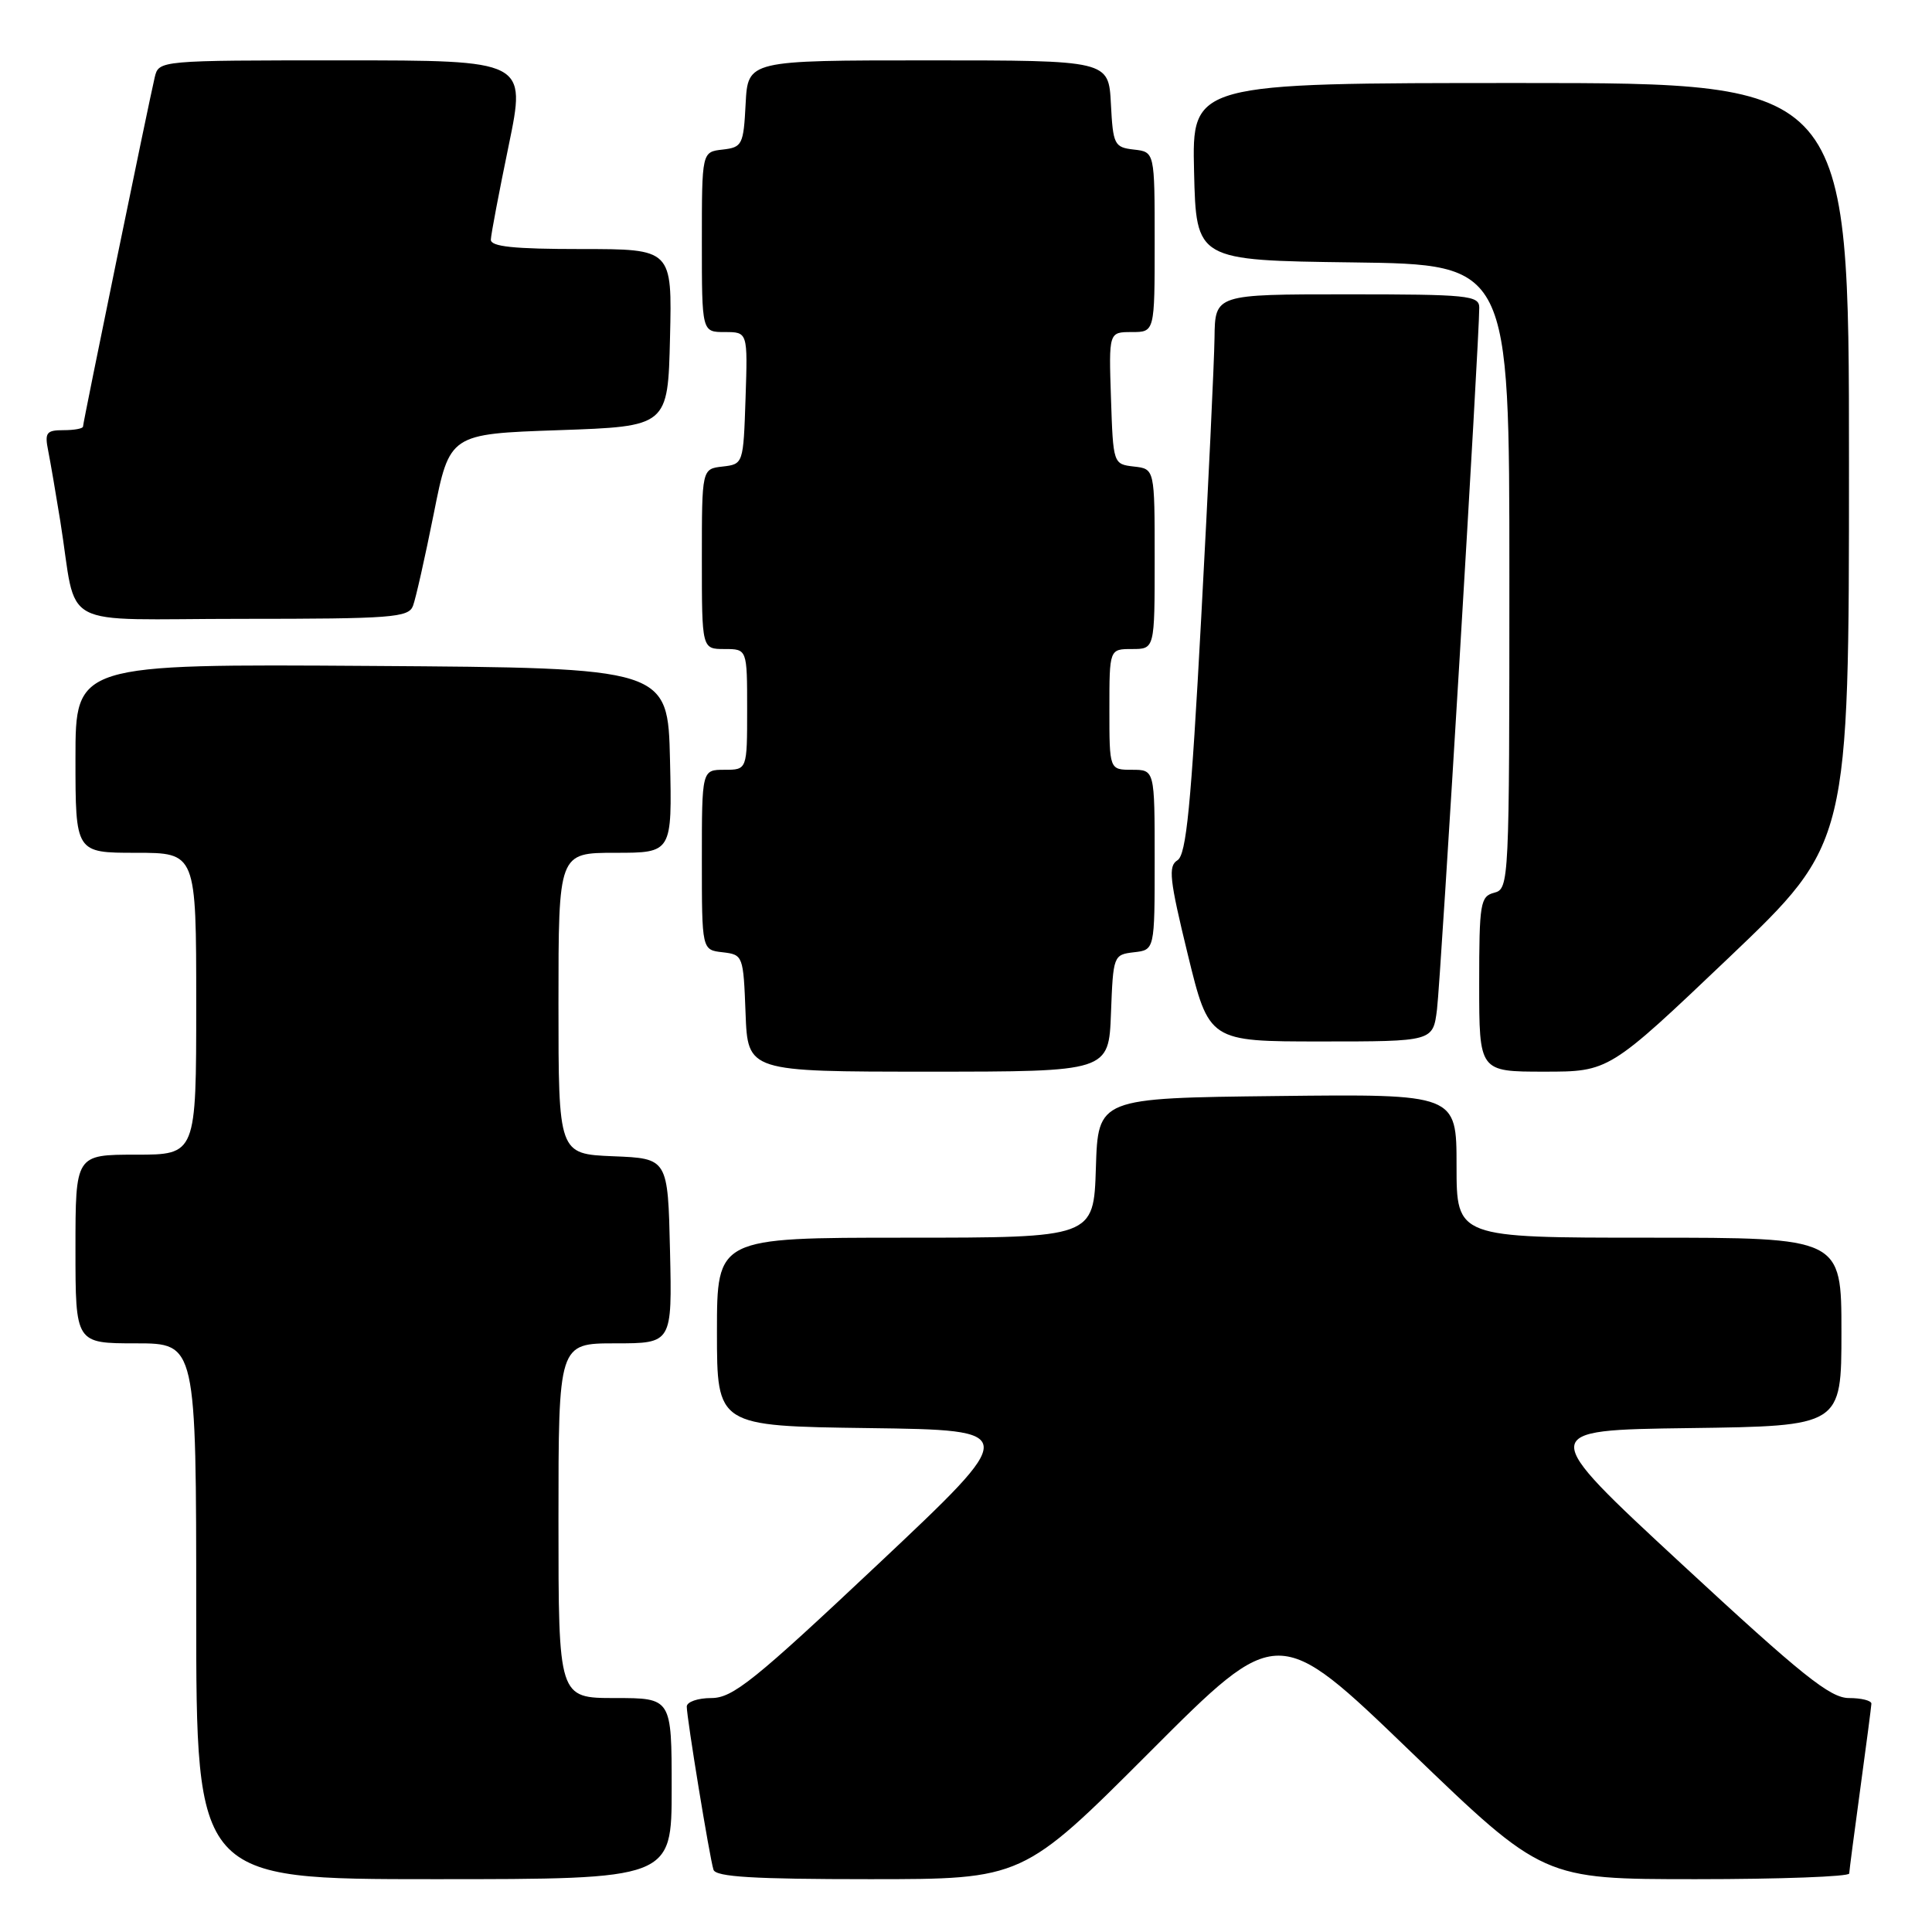 <?xml version="1.0" encoding="UTF-8" standalone="no"?>
<!DOCTYPE svg PUBLIC "-//W3C//DTD SVG 1.1//EN" "http://www.w3.org/Graphics/SVG/1.1/DTD/svg11.dtd" >
<svg xmlns="http://www.w3.org/2000/svg" xmlns:xlink="http://www.w3.org/1999/xlink" version="1.1" viewBox="0 0 256 256">
 <g >
 <path fill="currentColor"
d=" M 89.00 237.00 C 89.00 225.00 89.00 225.00 81.50 225.00 C 74.00 225.00 74.00 225.00 74.00 201.50 C 74.00 178.00 74.00 178.00 81.53 178.00 C 89.06 178.00 89.06 178.00 88.78 165.75 C 88.50 153.50 88.50 153.50 81.25 153.21 C 74.00 152.91 74.00 152.91 74.00 132.96 C 74.00 113.00 74.00 113.00 81.53 113.00 C 89.06 113.00 89.06 113.00 88.78 100.75 C 88.50 88.50 88.50 88.50 49.25 88.24 C 10.00 87.98 10.00 87.98 10.00 100.49 C 10.00 113.00 10.00 113.00 18.00 113.00 C 26.00 113.00 26.00 113.00 26.00 133.00 C 26.00 153.00 26.00 153.00 18.00 153.00 C 10.00 153.00 10.00 153.00 10.00 165.50 C 10.00 178.00 10.00 178.00 18.00 178.00 C 26.00 178.00 26.00 178.00 26.00 213.50 C 26.00 249.00 26.00 249.00 57.50 249.00 C 89.00 249.00 89.00 249.00 89.00 237.00 Z  M 152.42 232.08 C 169.33 215.15 169.33 215.15 186.90 232.08 C 204.47 249.00 204.47 249.00 224.73 249.00 C 235.88 249.00 245.01 248.66 245.03 248.25 C 245.05 247.84 245.71 242.78 246.50 237.00 C 247.29 231.22 247.95 226.16 247.97 225.75 C 247.99 225.34 246.65 225.00 245.00 225.00 C 242.51 225.00 238.81 222.04 222.84 207.25 C 203.67 189.50 203.67 189.50 223.84 189.23 C 244.00 188.96 244.00 188.96 244.00 176.48 C 244.00 164.00 244.00 164.00 218.50 164.00 C 193.00 164.00 193.00 164.00 193.00 154.48 C 193.00 144.96 193.00 144.96 169.25 145.23 C 145.50 145.50 145.50 145.50 145.21 154.75 C 144.92 164.00 144.92 164.00 119.96 164.00 C 95.00 164.00 95.00 164.00 95.00 176.48 C 95.00 188.96 95.00 188.96 115.11 189.23 C 135.21 189.50 135.21 189.50 116.36 207.25 C 99.90 222.74 97.09 225.00 94.25 225.00 C 92.46 225.00 91.00 225.51 91.00 226.13 C 91.00 227.64 94.03 246.17 94.54 247.75 C 94.84 248.70 99.88 249.00 115.23 249.00 C 135.52 249.00 135.52 249.00 152.42 232.08 Z  M 147.21 134.25 C 147.50 126.62 147.54 126.50 150.25 126.18 C 153.00 125.87 153.00 125.87 153.00 113.93 C 153.00 102.00 153.00 102.00 150.00 102.00 C 147.00 102.00 147.00 102.00 147.00 94.00 C 147.00 86.00 147.00 86.00 150.00 86.00 C 153.00 86.00 153.00 86.00 153.00 74.07 C 153.00 62.13 153.00 62.13 150.25 61.82 C 147.51 61.50 147.50 61.47 147.21 52.75 C 146.92 44.00 146.92 44.00 149.96 44.00 C 153.00 44.00 153.00 44.00 153.00 32.07 C 153.00 20.13 153.00 20.13 150.25 19.82 C 147.65 19.52 147.48 19.19 147.20 13.75 C 146.90 8.00 146.90 8.00 123.00 8.00 C 99.10 8.00 99.10 8.00 98.80 13.75 C 98.52 19.19 98.35 19.52 95.75 19.82 C 93.00 20.13 93.00 20.13 93.00 32.07 C 93.00 44.00 93.00 44.00 96.04 44.00 C 99.08 44.00 99.08 44.00 98.79 52.75 C 98.50 61.47 98.49 61.50 95.75 61.82 C 93.00 62.13 93.00 62.13 93.00 74.07 C 93.00 86.00 93.00 86.00 96.00 86.00 C 99.00 86.00 99.00 86.00 99.00 94.00 C 99.00 102.00 99.00 102.00 96.00 102.00 C 93.00 102.00 93.00 102.00 93.00 113.93 C 93.00 125.87 93.00 125.87 95.75 126.18 C 98.46 126.50 98.50 126.62 98.79 134.25 C 99.08 142.00 99.08 142.00 123.00 142.00 C 146.92 142.00 146.92 142.00 147.21 134.25 Z  M 229.11 126.87 C 245.00 111.73 245.00 111.73 245.00 61.37 C 245.00 11.00 245.00 11.00 201.47 11.00 C 157.94 11.00 157.94 11.00 158.22 22.75 C 158.50 34.50 158.50 34.50 179.25 34.77 C 200.00 35.04 200.00 35.04 200.00 76.40 C 200.00 116.93 199.96 117.78 198.00 118.29 C 196.15 118.77 196.00 119.65 196.00 130.41 C 196.00 142.00 196.00 142.00 204.61 142.00 C 213.21 142.00 213.21 142.00 229.11 126.87 Z  M 190.41 133.75 C 190.91 129.76 196.04 44.55 196.01 40.75 C 196.00 39.15 194.49 39.00 178.50 39.00 C 161.00 39.00 161.00 39.00 160.93 44.75 C 160.89 47.91 160.10 64.58 159.17 81.79 C 157.82 106.84 157.19 113.26 156.02 113.99 C 154.77 114.76 154.96 116.51 157.38 126.44 C 160.20 138.00 160.20 138.00 175.04 138.00 C 189.88 138.00 189.88 138.00 190.41 133.75 Z  M 54.72 80.29 C 55.08 79.35 56.32 73.84 57.48 68.04 C 59.58 57.50 59.58 57.50 74.04 57.00 C 88.50 56.50 88.50 56.50 88.78 44.75 C 89.06 33.00 89.06 33.00 77.03 33.00 C 68.05 33.00 65.01 32.68 65.04 31.75 C 65.06 31.06 66.13 25.44 67.41 19.25 C 69.73 8.00 69.73 8.00 45.38 8.00 C 21.04 8.00 21.04 8.00 20.50 10.25 C 19.69 13.68 11.00 55.98 11.00 56.52 C 11.00 56.79 9.84 57.00 8.42 57.00 C 6.14 57.00 5.90 57.32 6.39 59.75 C 6.69 61.26 7.40 65.42 7.98 69.00 C 10.35 83.73 7.14 82.00 32.08 82.00 C 51.89 82.00 54.13 81.83 54.72 80.29 Z "/>
</g>
</svg>